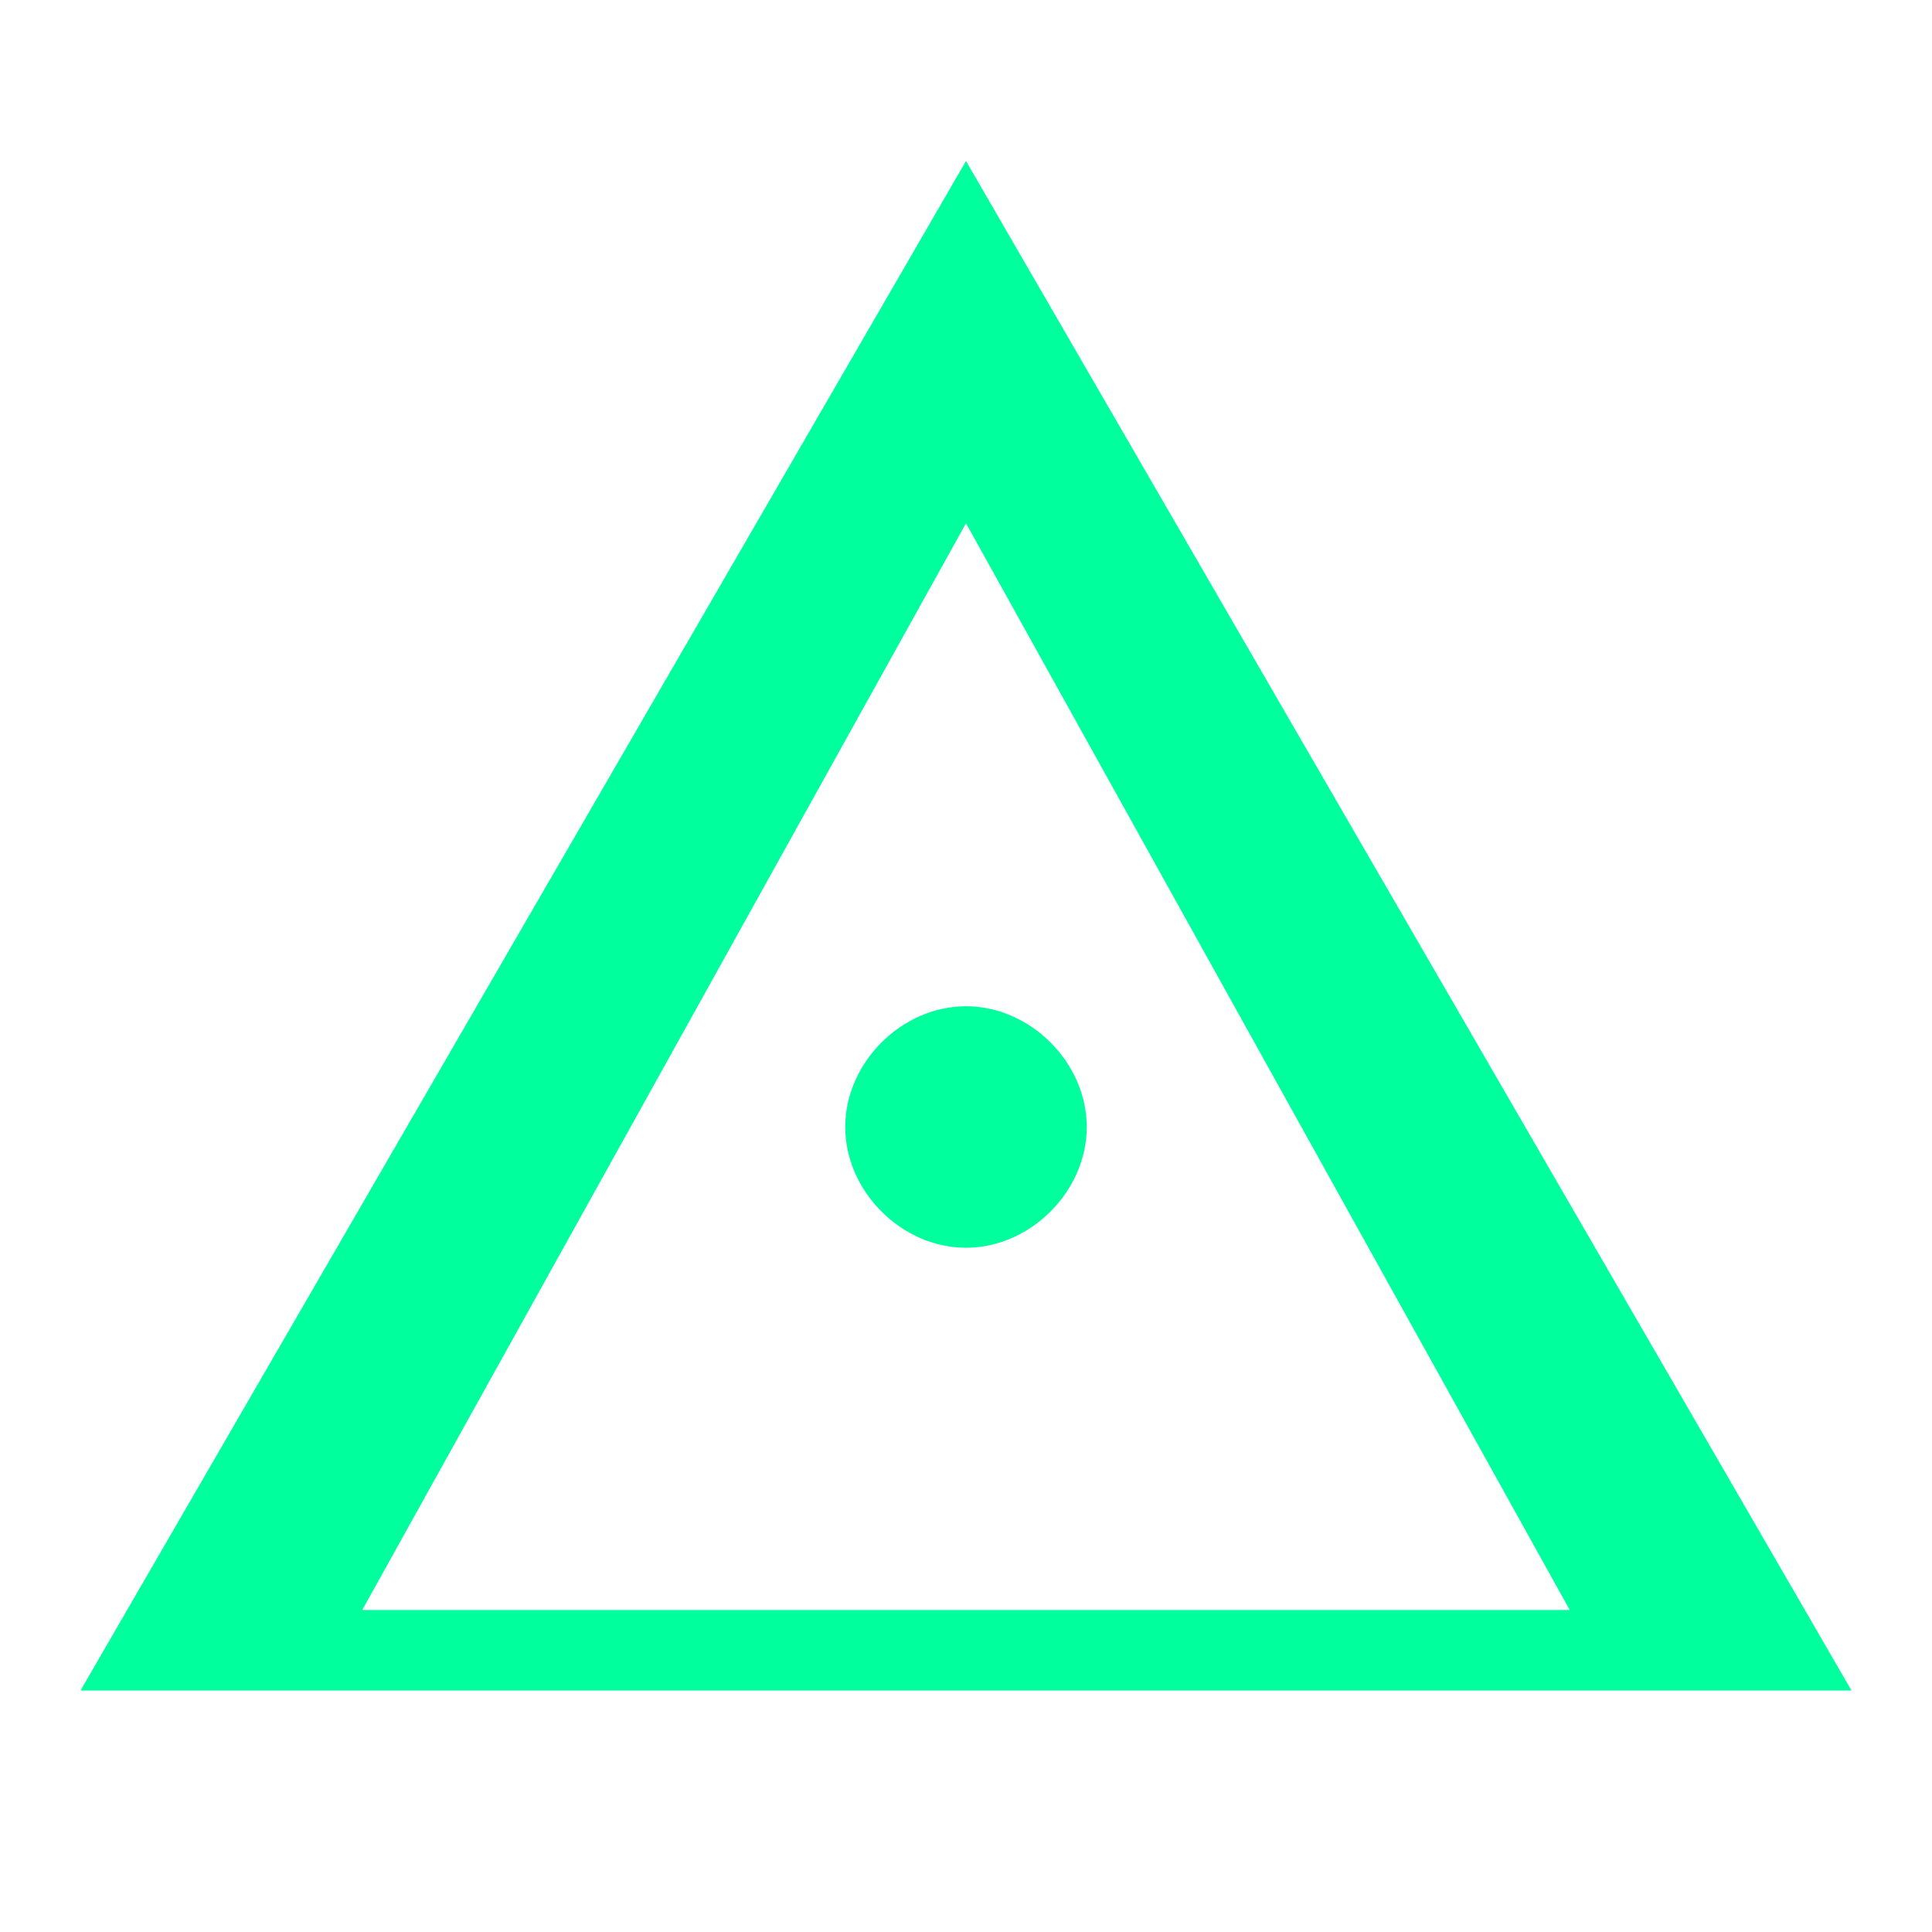 <svg xmlns="http://www.w3.org/2000/svg" viewBox="0 0 24 24" fill="#00ff9d">
  <path d="M12 2L1 21h22L12 2zm0 4.5l7.5 13.5h-15L12 6.5z"/>
  <path d="M12 12.5c-.8 0-1.5.7-1.5 1.5s.7 1.5 1.5 1.5 1.5-.7 1.5-1.5-.7-1.5-1.5-1.5z"/>
</svg> 